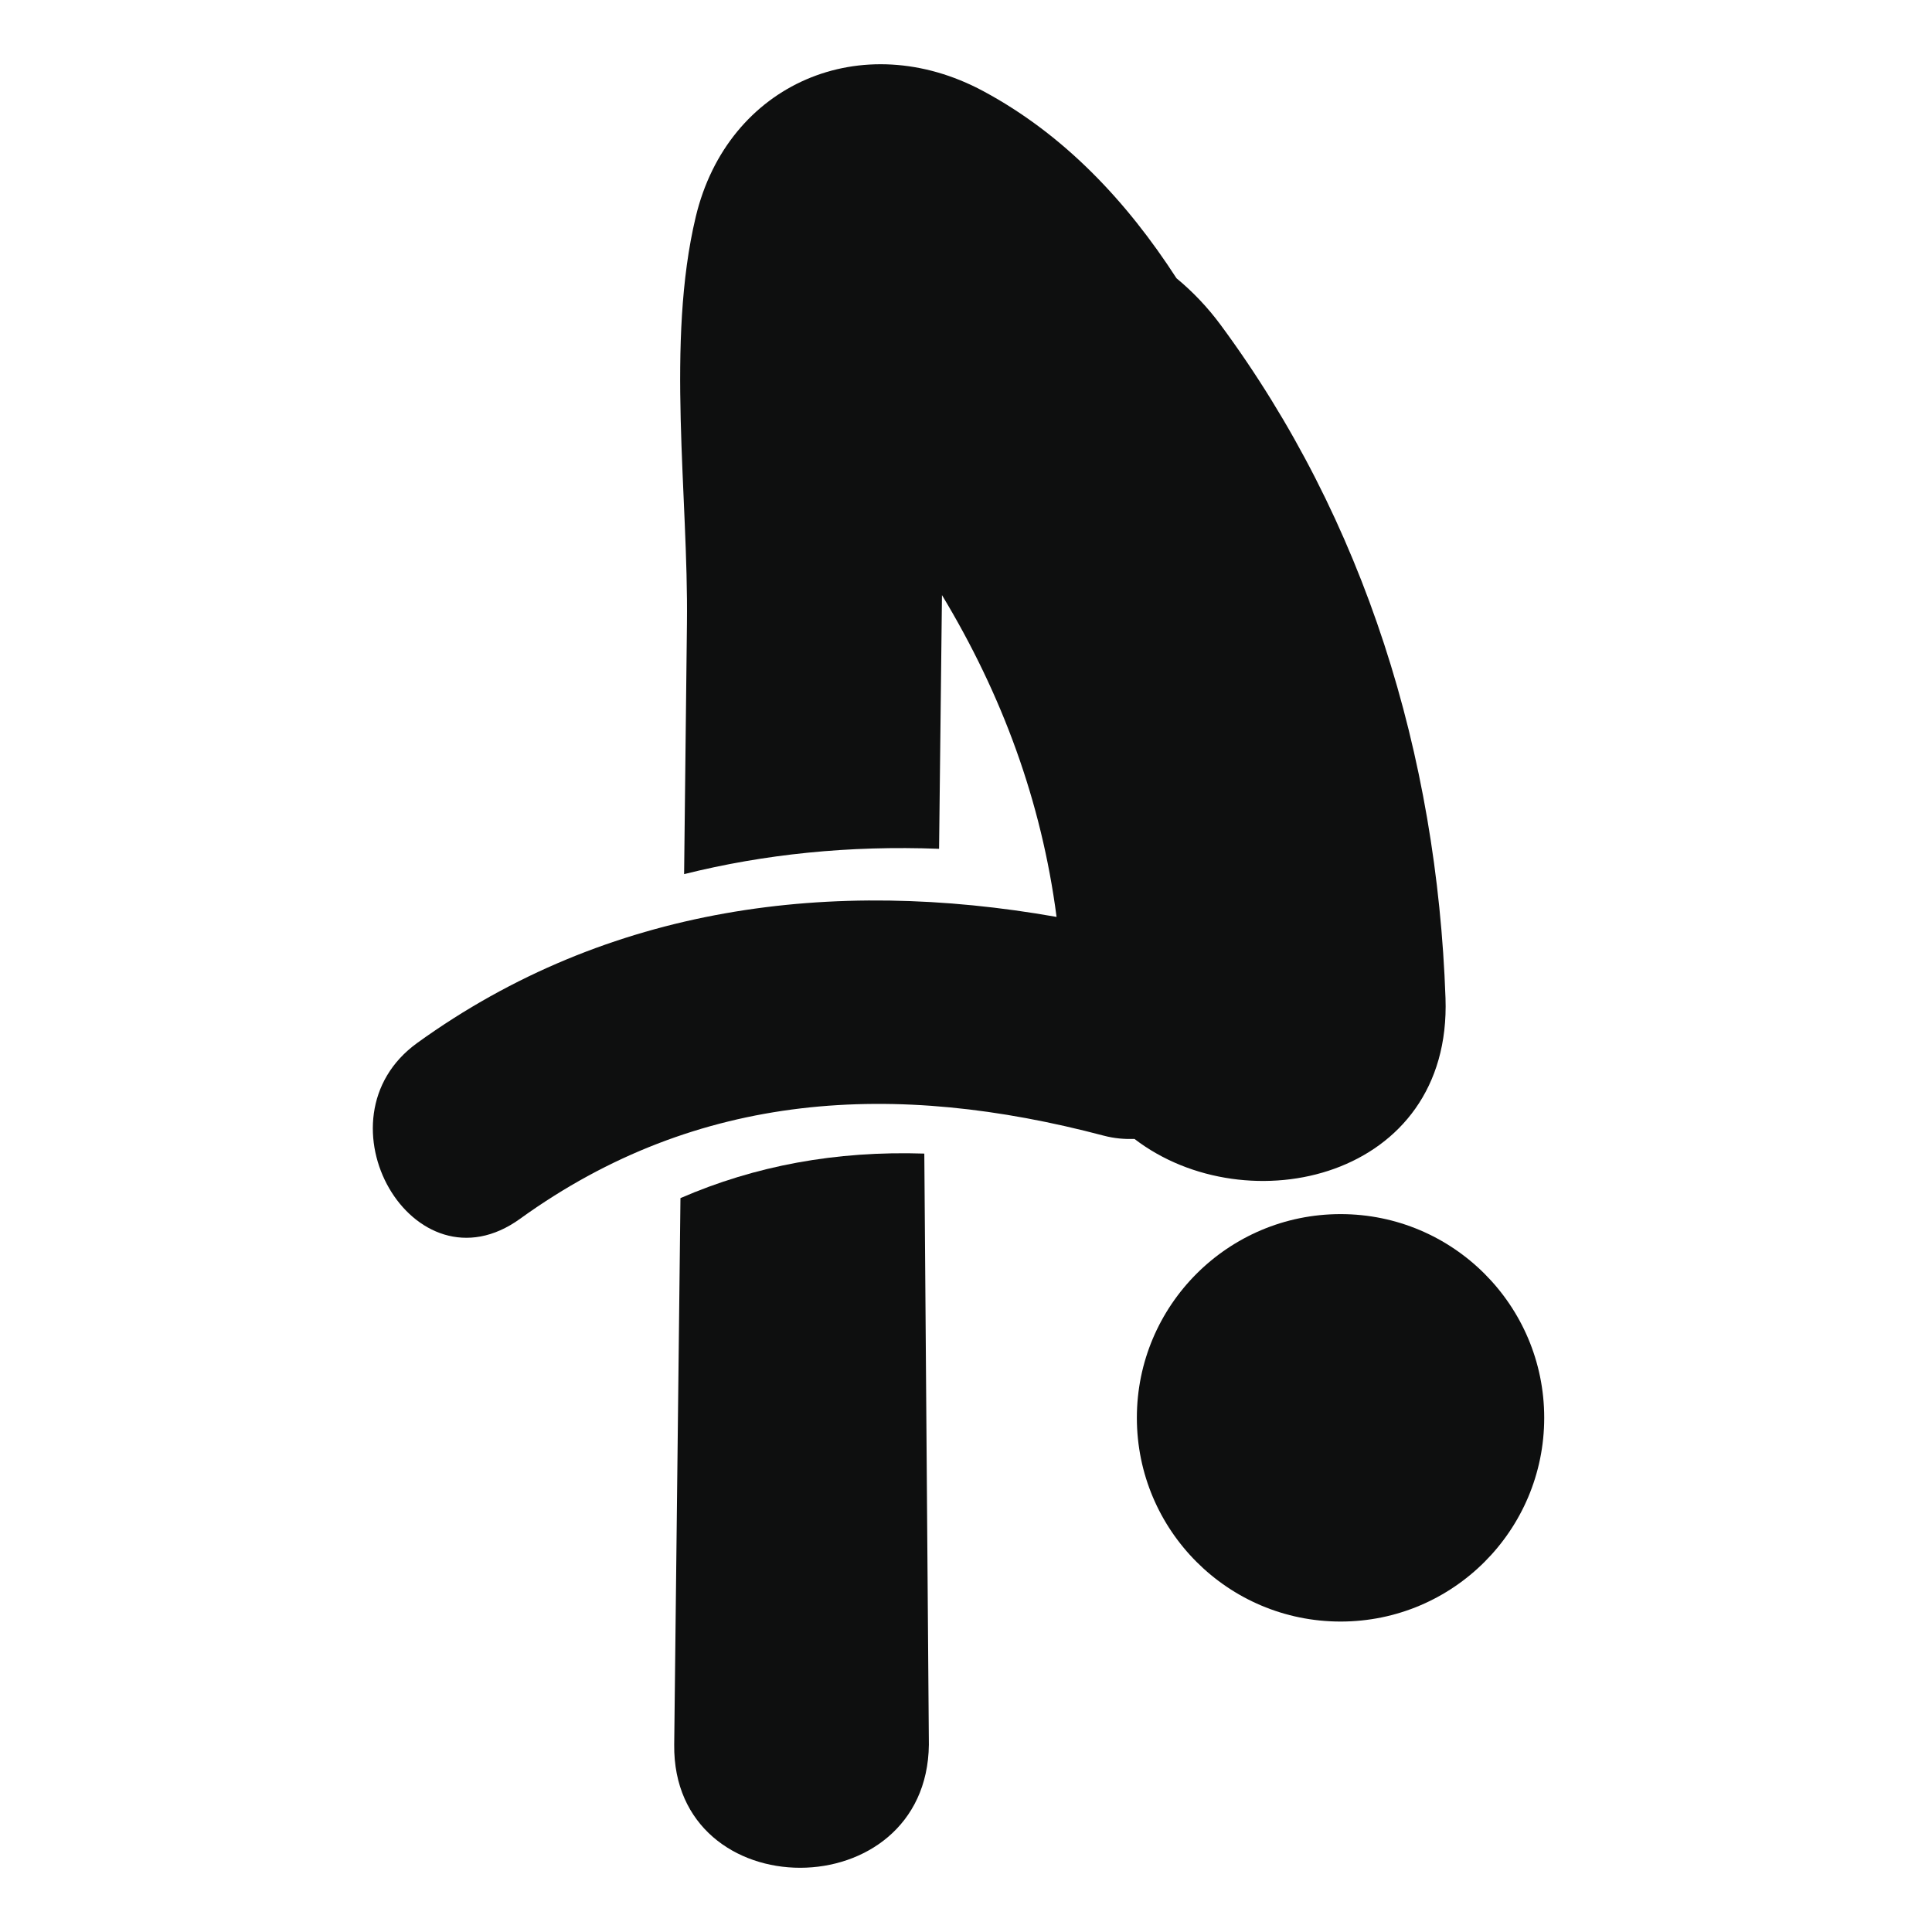 <svg xmlns="http://www.w3.org/2000/svg" xmlns:xlink="http://www.w3.org/1999/xlink" id="Capa_1" width="64" height="64" x="0" y="0" enable-background="new 0 0 64 64" version="1.1" viewBox="0 0 64 64" xml:space="preserve"><g><path fill="#0E0F0F" d="M47.884,33.061c-0.282-8.027-2.655-15.81-7.454-22.305c-0.431-0.582-0.922-1.097-1.457-1.538 c-1.639-2.535-3.711-4.756-6.404-6.201c-4.004-2.148-8.461-0.265-9.521,4.164c-0.992,4.148-0.242,9.245-0.292,13.461 c-0.031,2.771-0.063,5.544-0.094,8.315c2.654-0.663,5.47-0.953,8.446-0.839c0.032-2.803,0.063-5.604,0.096-8.405 c1.991,3.298,3.297,6.831,3.796,10.661c-7.401-1.306-14.844-0.396-21.176,4.173c-3.494,2.52-0.13,8.377,3.404,5.827 c5.907-4.263,12.453-4.572,19.334-2.754c0.361,0.096,0.697,0.118,1.021,0.11C41.305,40.583,48.096,39.057,47.884,33.061z"/><path fill="#0E0F0F" d="M22.541,39.689c-0.069,6.033-0.137,12.069-0.207,18.104c-0.061,5.441,8.375,5.438,8.436,0l-0.151-19.579 C27.689,38.119,25.02,38.614,22.541,39.689z"/><path fill="#0E0F0F" d="M44.409,40.219c-3.729,0-6.749,3.022-6.749,6.747c0,3.728,3.021,6.75,6.749,6.75 c3.725,0,6.745-3.022,6.745-6.75C51.154,43.241,48.134,40.219,44.409,40.219z"/></g></svg>
